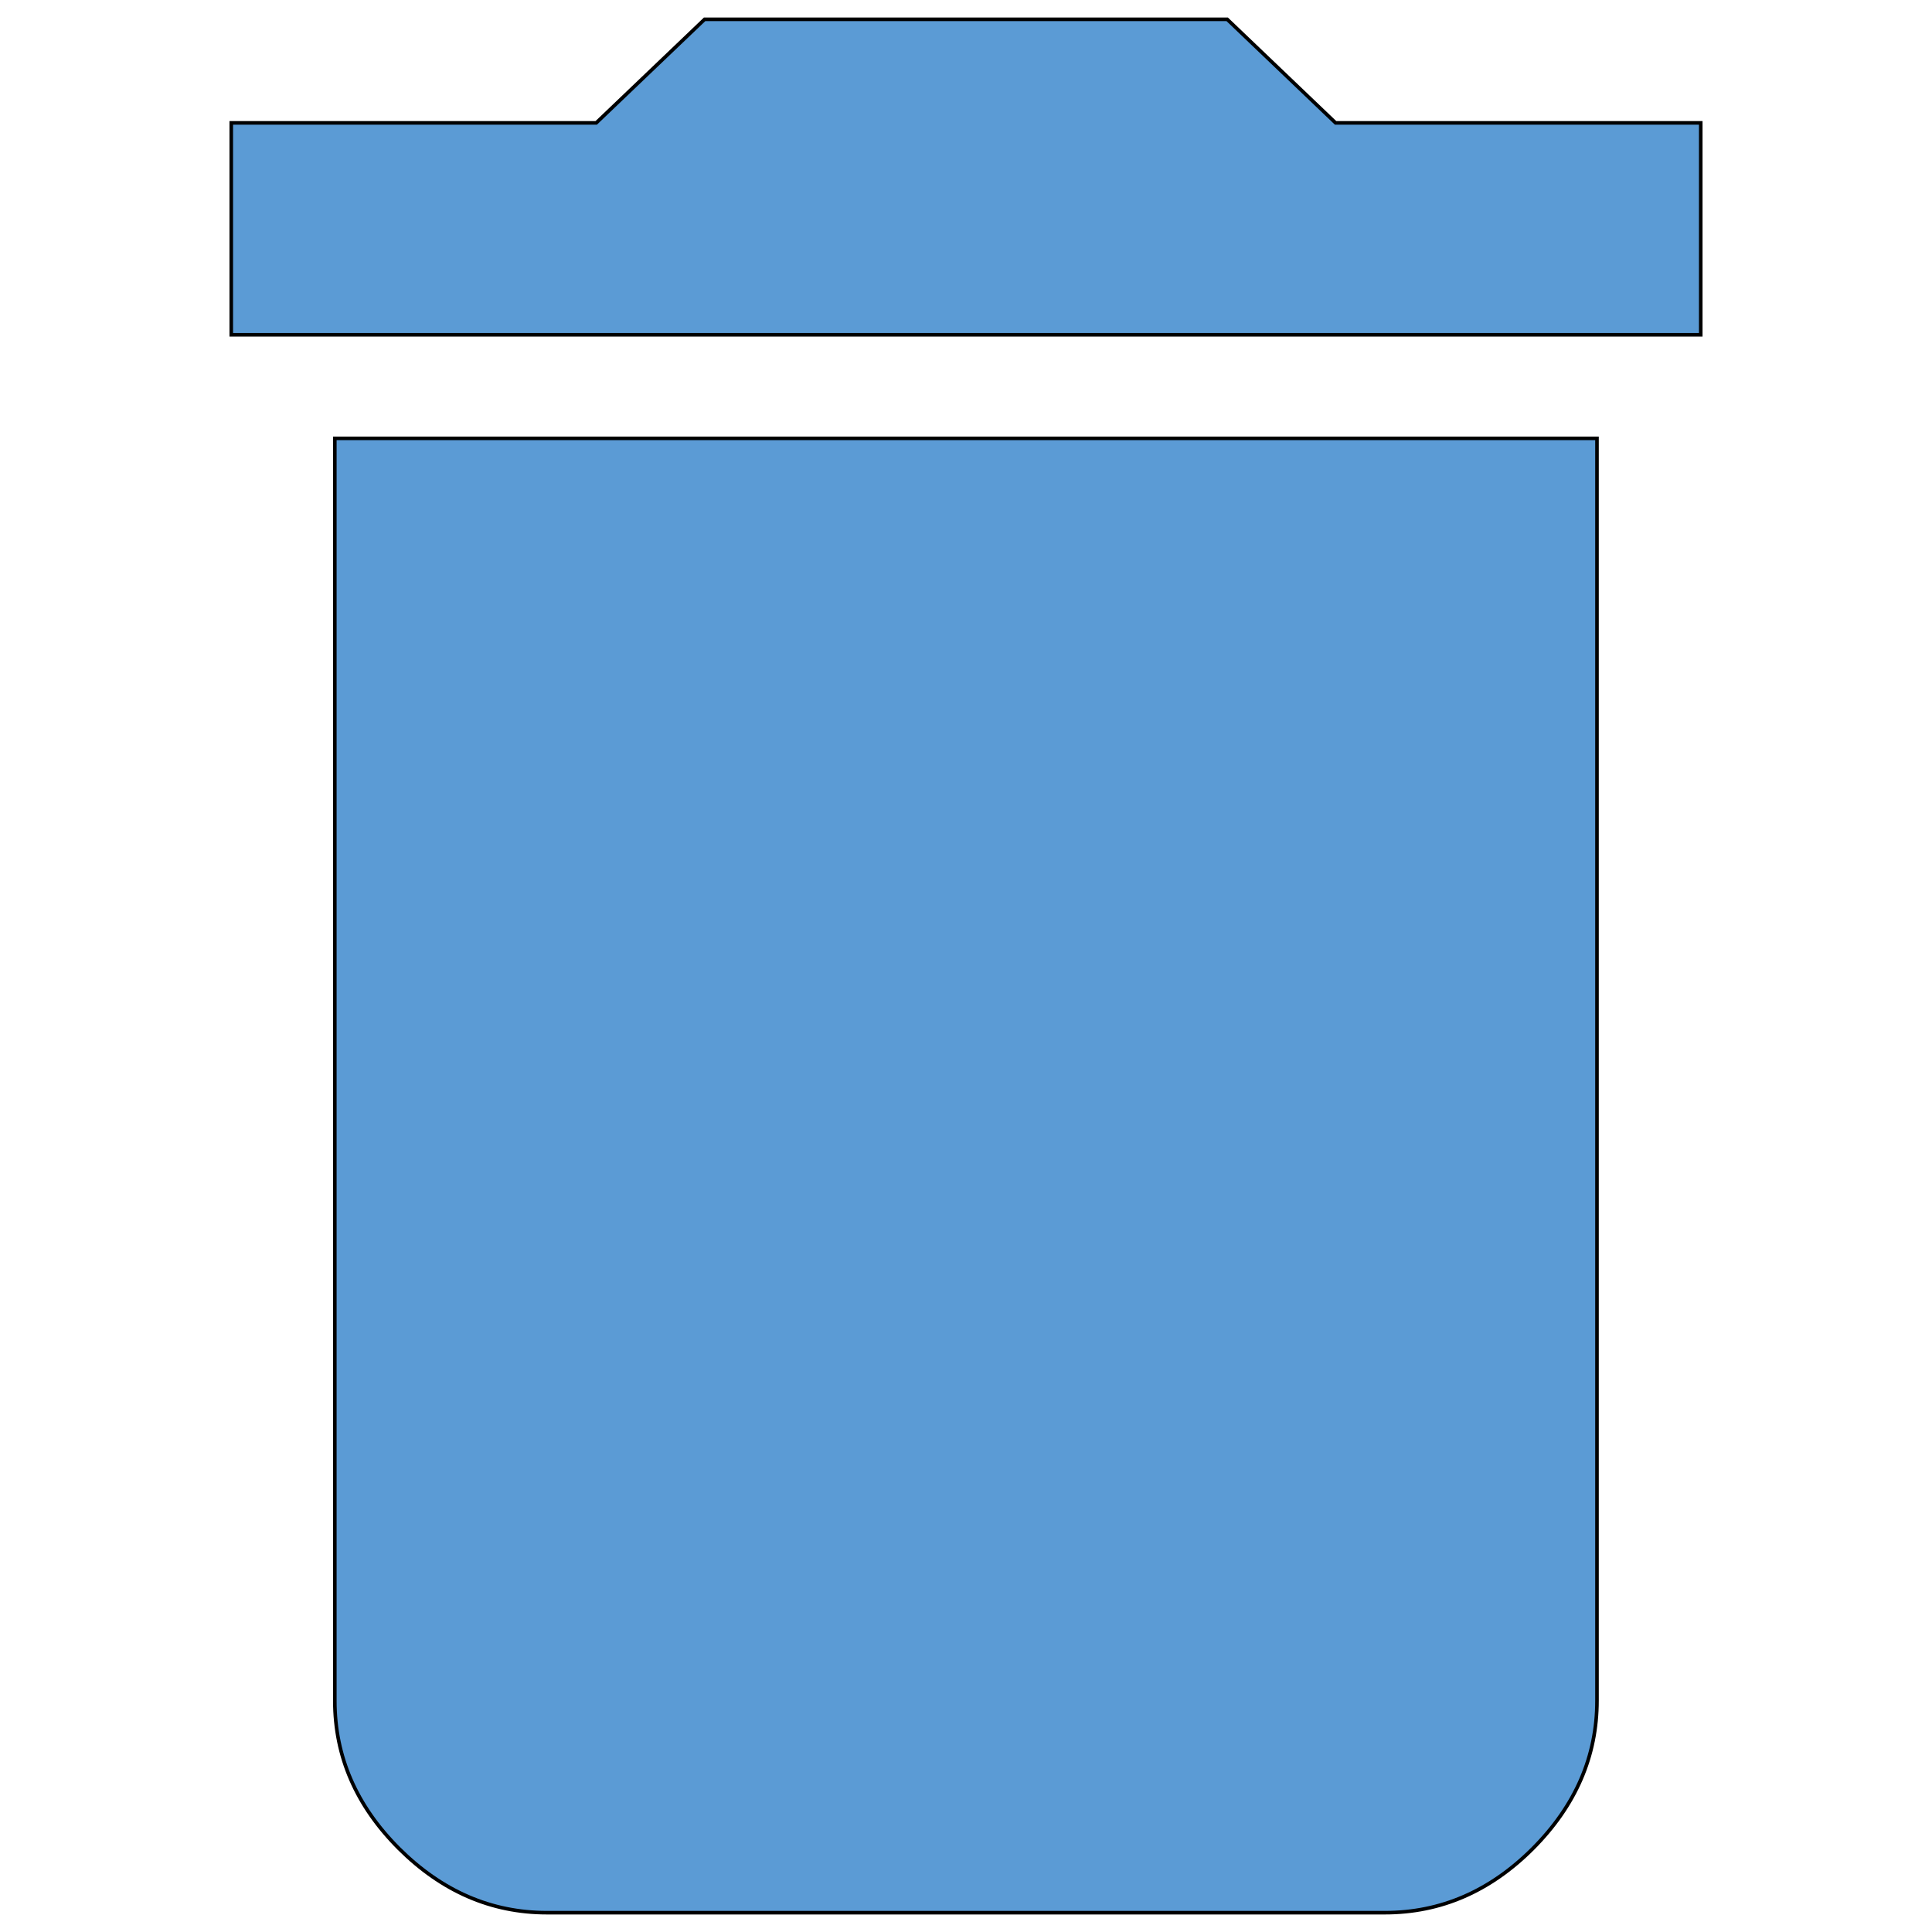 <svg viewBox="0 0 1000 1000" xmlns="http://www.w3.org/2000/svg" xmlns:xlink="http://www.w3.org/1999/xlink" overflow="hidden"><g><g><path d="M880.3 63.6 880.3 173.3 119.7 173.3 119.7 63.6 308.6 63.6 364.7 10 635.2 10 691.3 63.6 880.3 63.6ZM173.3 880.3 173.3 226.9 826.6 226.9 826.6 880.2C826.6 909.1 815.5 934.6 793.4 956.8 771.3 978.9 745.8 990 716.8 990L283.1 990C254.2 990 228.7 978.9 206.5 956.8 184.4 934.7 173.3 909.2 173.3 880.3Z" stroke="#000000" stroke-width="1.852" fill="#5B9BD5"/></g></g></svg>
